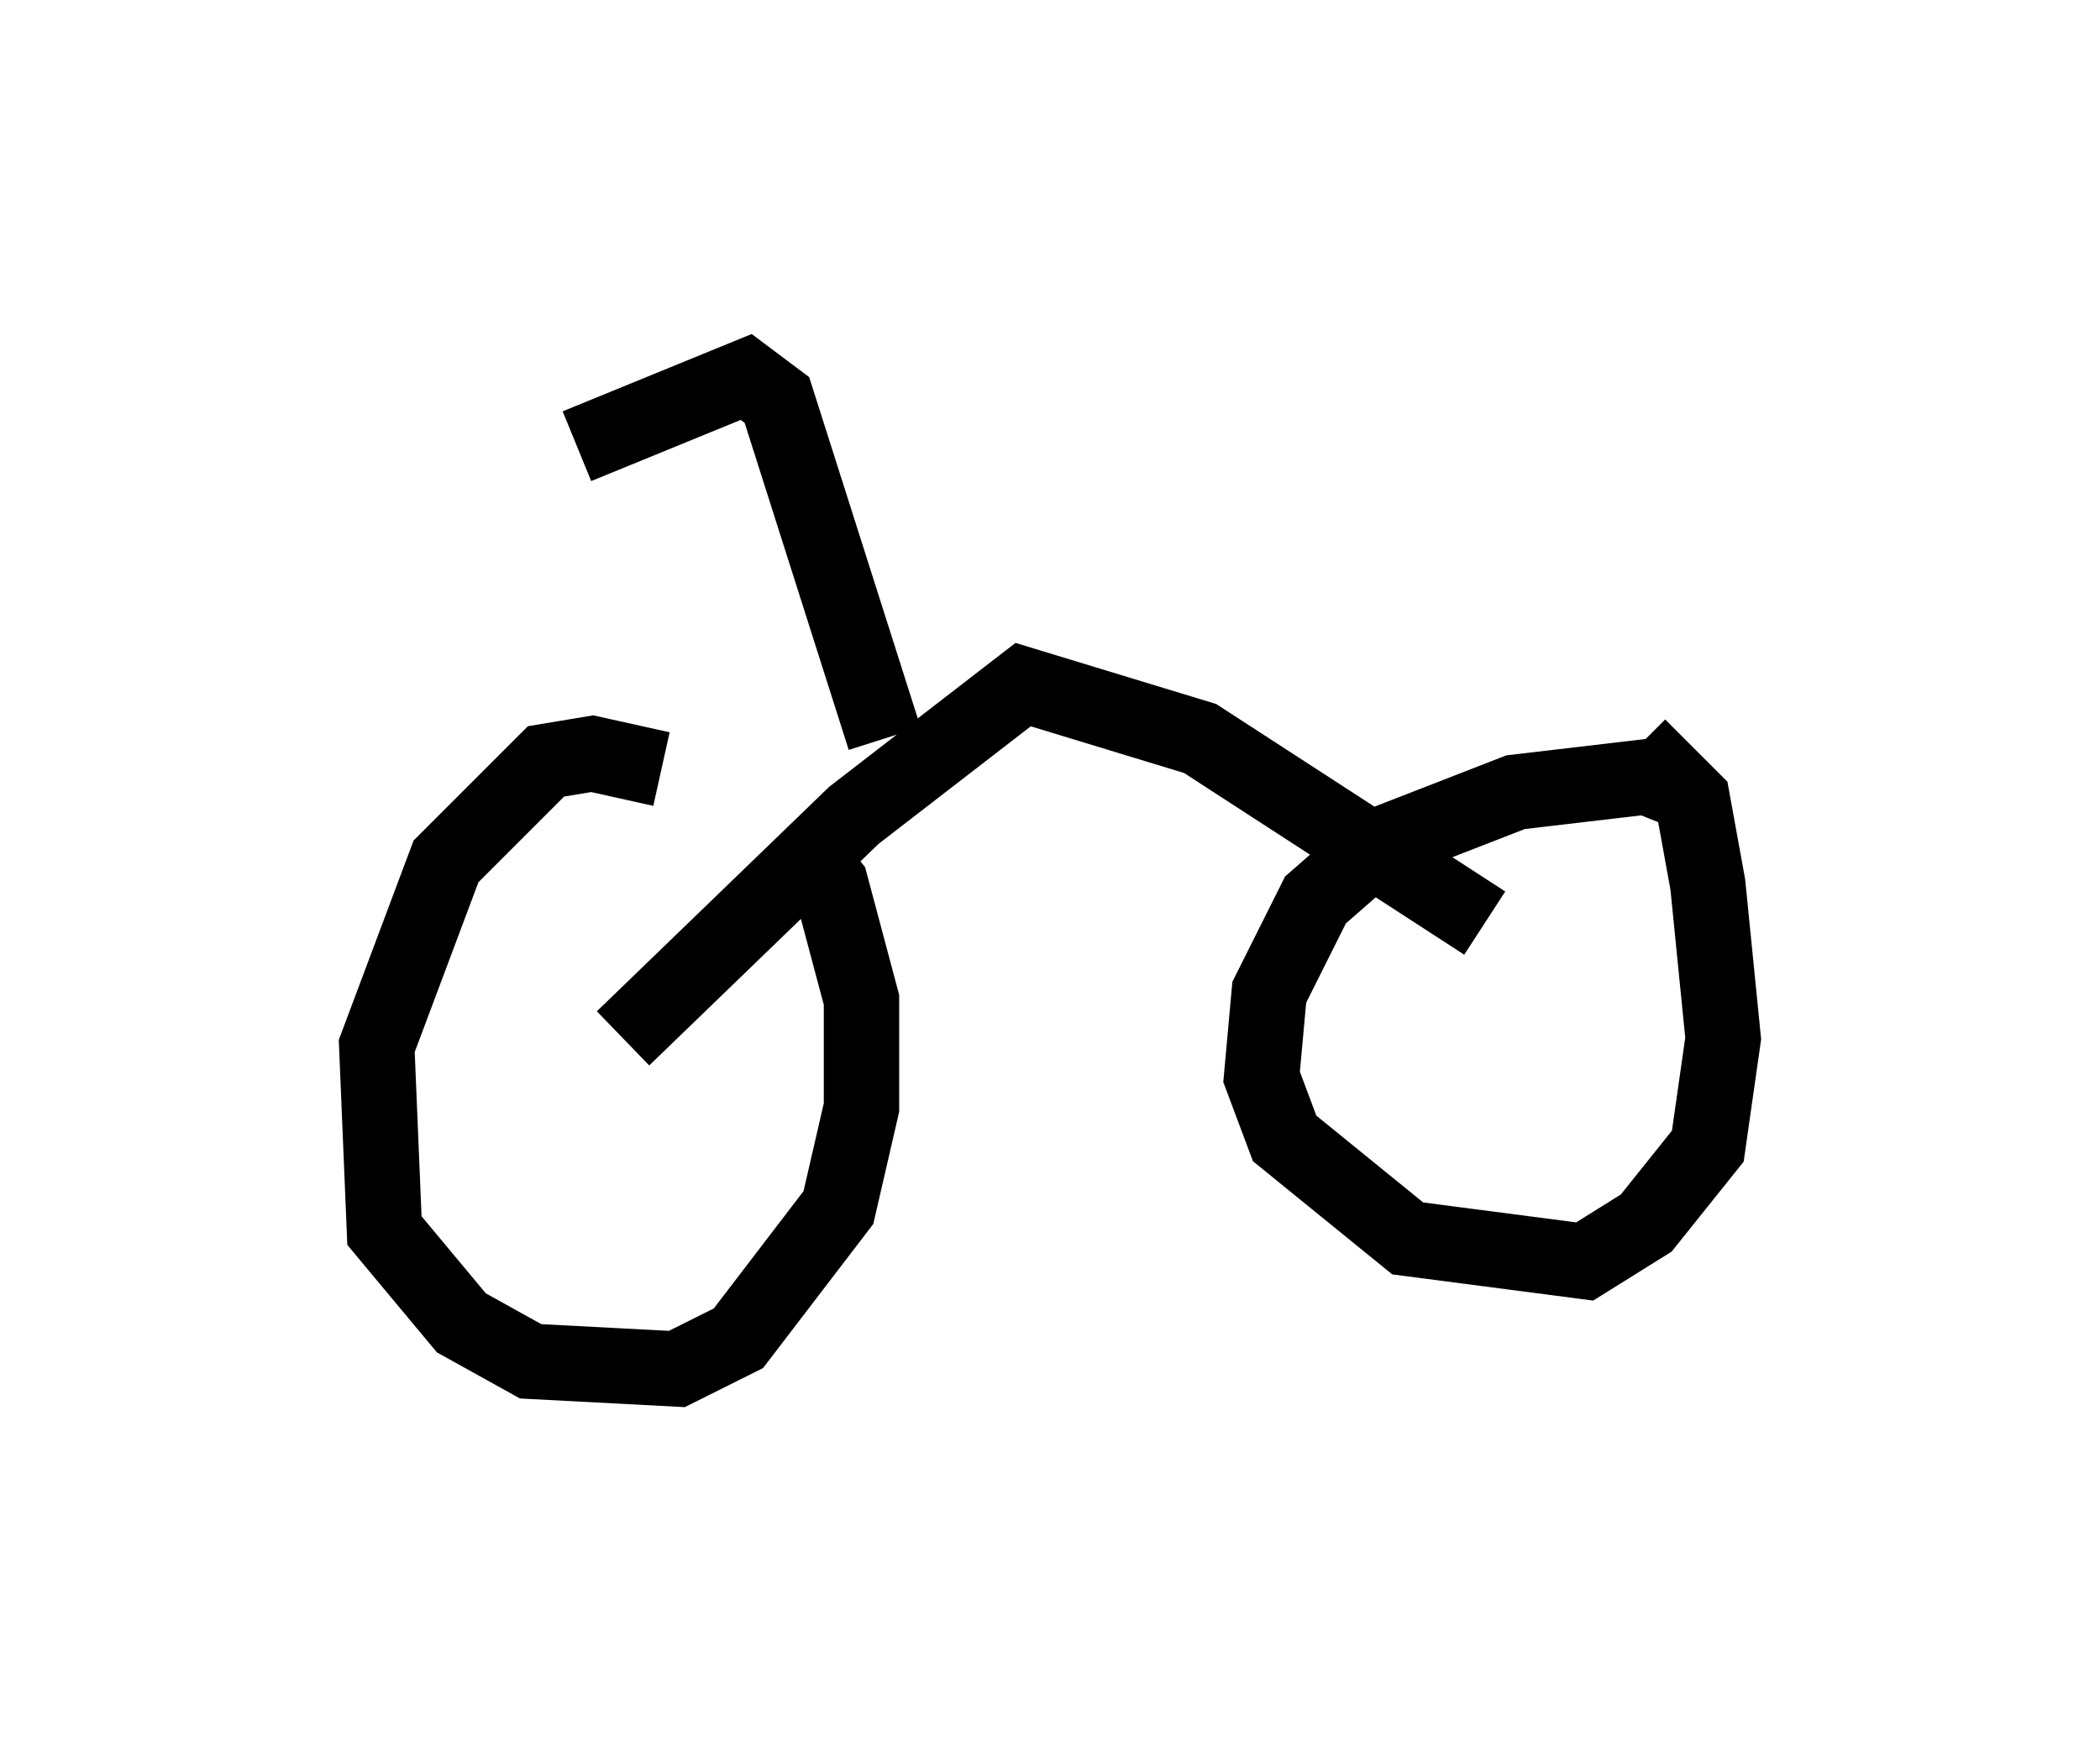 <?xml version="1.0" encoding="utf-8" ?>
<svg baseProfile="full" height="23.169" version="1.1" width="27.865" xmlns="http://www.w3.org/2000/svg" xmlns:ev="http://www.w3.org/2001/xml-events" xmlns:xlink="http://www.w3.org/1999/xlink"><defs /><rect fill="white" height="23.169" width="27.865" x="0" y="0" /><path d="M9.083, 10.717 m-0.306, -0.51 l-0.919, -0.204 -0.613, 0.102 l-1.327, 1.327 -0.919, 2.45 l0.102, 2.45 1.021, 1.225 l0.919, 0.51 1.94, 0.102 l0.817, -0.408 1.327, -1.735 l0.306, -1.327 0.0, -1.429 l-0.408, -1.531 -0.408, -0.51 m11.74, -0.715 l-0.51, -0.204 -1.735, 0.204 l-1.838, 0.715 -0.817, 0.715 l-0.613, 1.225 -0.102, 1.123 l0.306, 0.817 1.633, 1.327 l2.348, 0.306 0.817, -0.51 l0.817, -1.021 0.204, -1.429 l-0.204, -2.042 -0.204, -1.123 l-0.715, -0.715 m-13.475, 3.879 l3.063, -2.96 2.246, -1.735 l2.348, 0.715 3.777, 2.45 m-7.963, -2.45 l-1.429, -4.492 -0.408, -0.306 l-2.246, 0.919 " fill="none" stroke="black" stroke-width="1" /></svg>